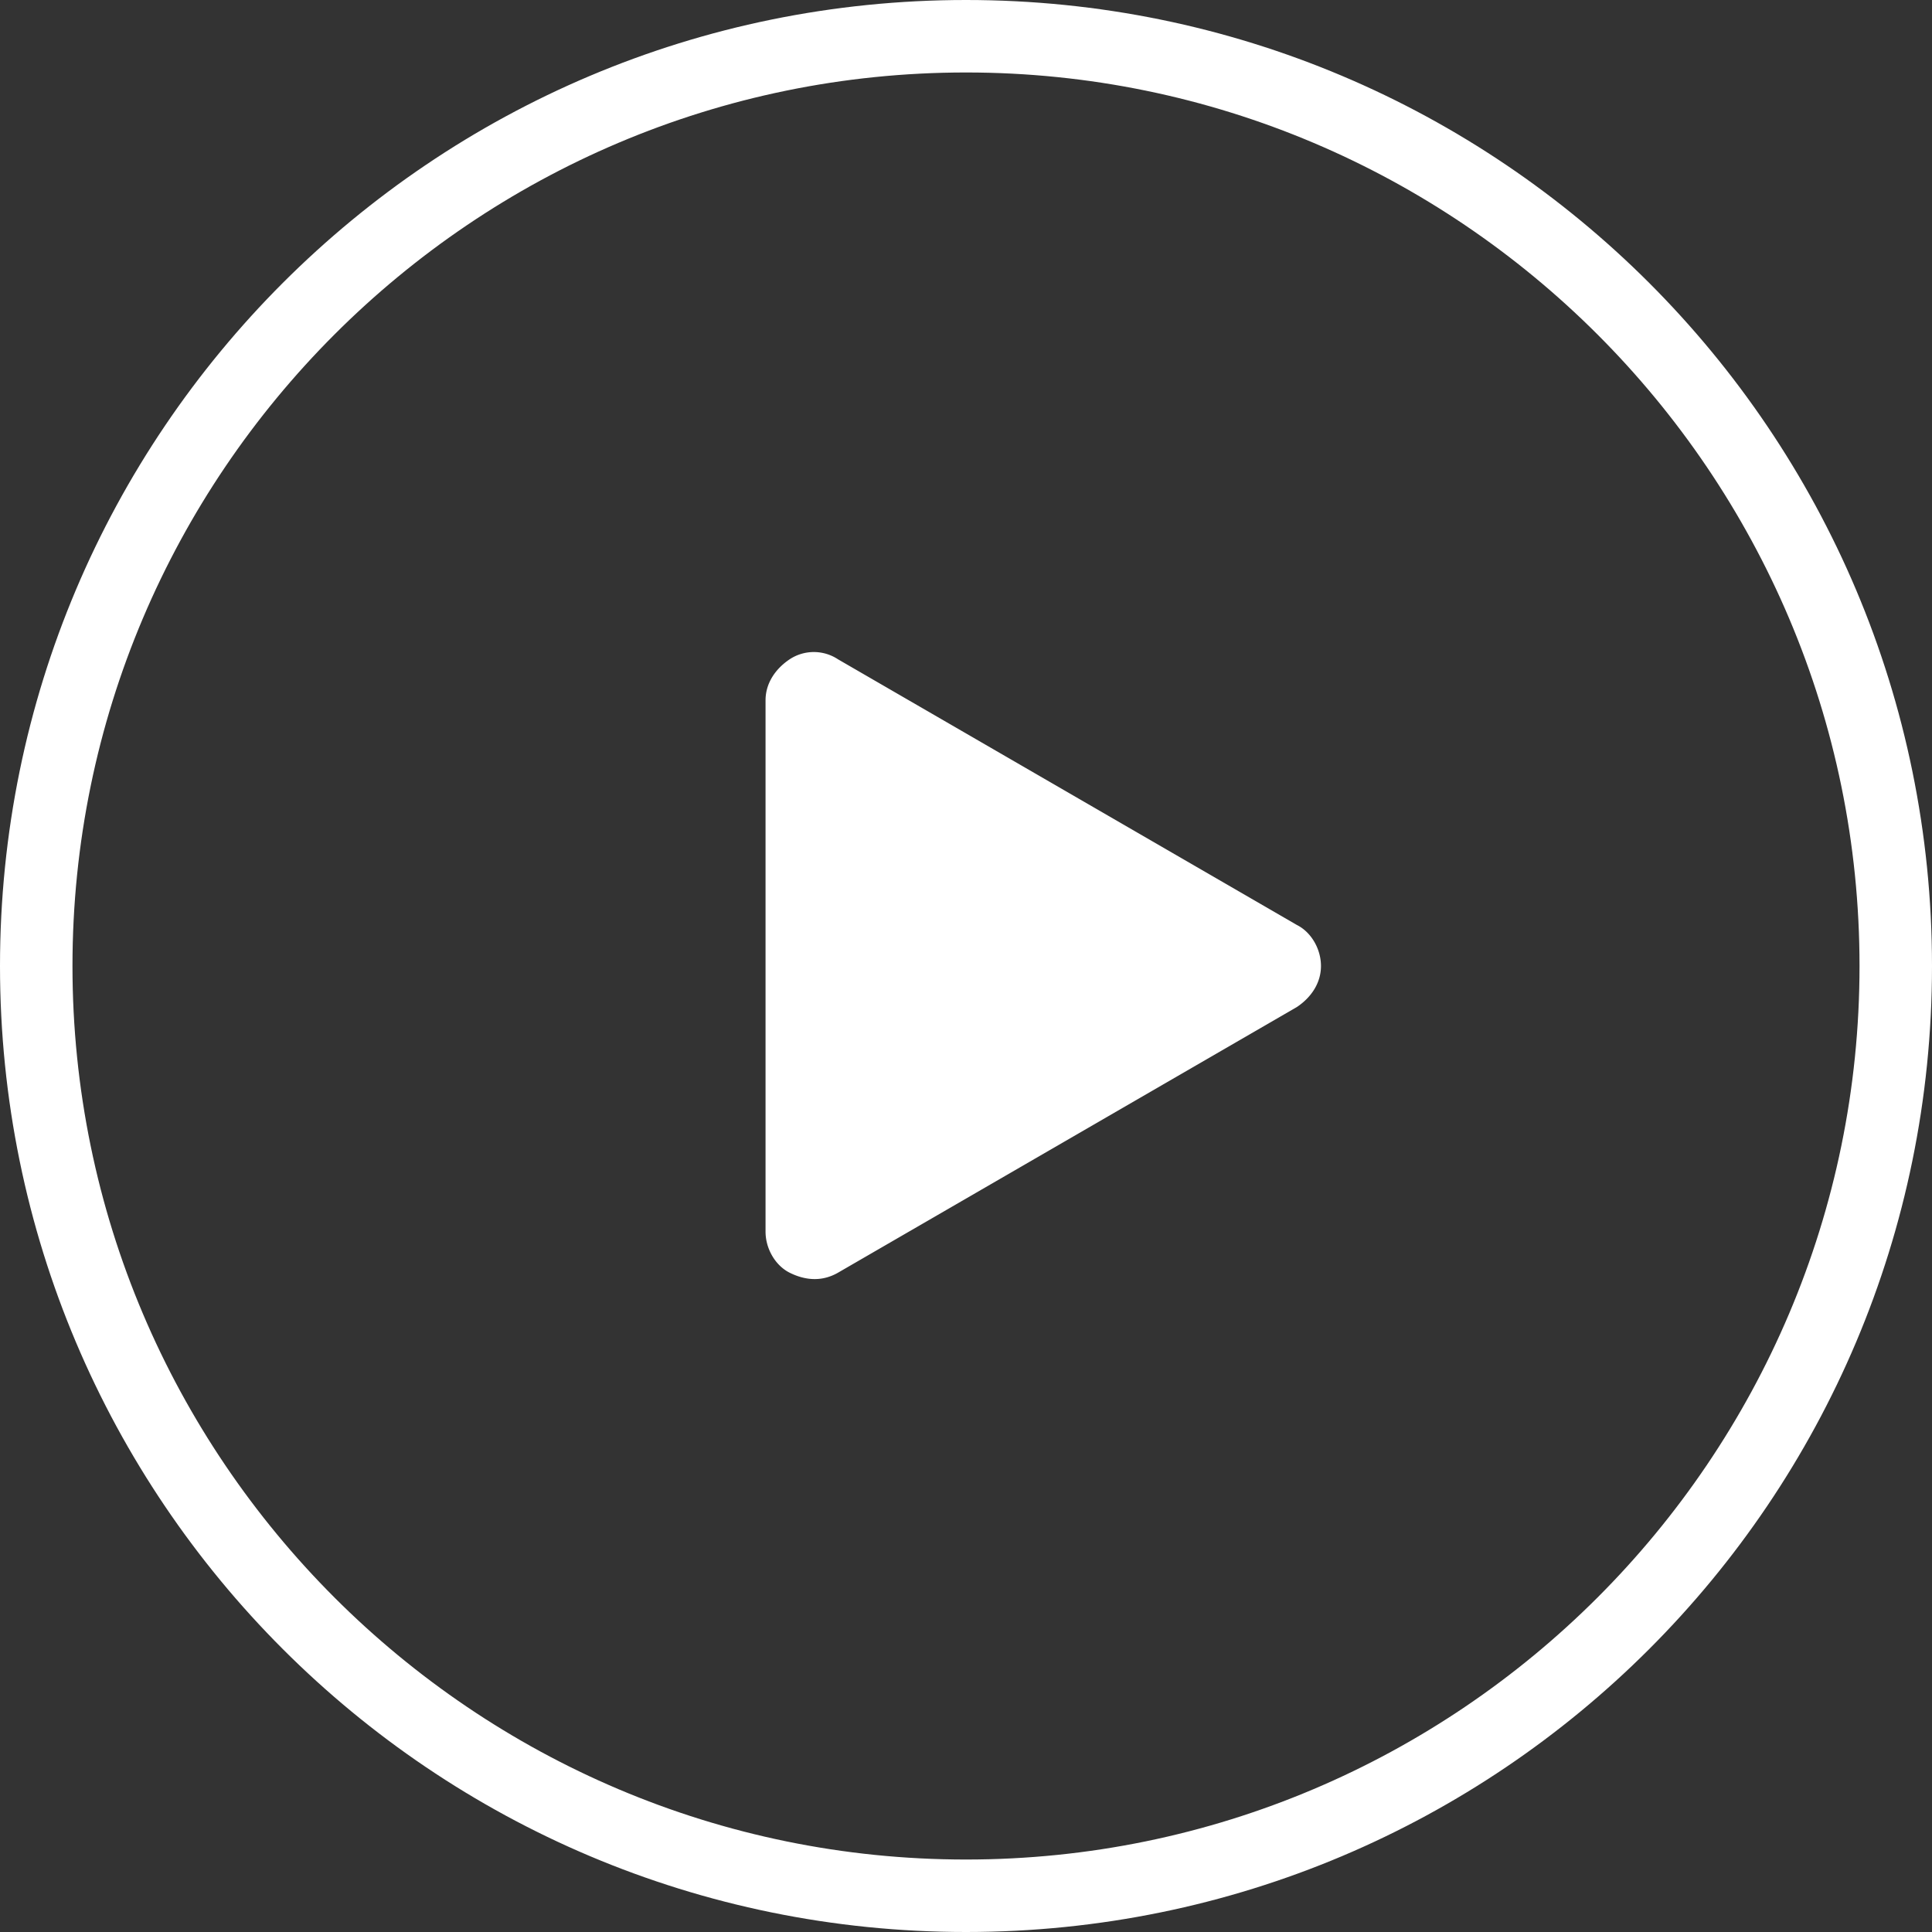 <svg width="41" height="41" fill="none" xmlns="http://www.w3.org/2000/svg"><rect width="100%" height="100%" fill="#333333" stroke="none"/><path d="M20.5 1.538c10.455 0 18.962 8.507 18.962 18.962S30.956 39.462 20.5 39.462 1.538 30.956 1.538 20.5 10.045 1.538 20.5 1.538zM20.5 0C9.174 0 0 9.174 0 20.5S9.174 41 20.5 41 41 31.826 41 20.5 31.826 0 20.5 0z" fill="#fff"/><path d="M17.783 27.009l9.738-5.638c.307-.205.512-.512.512-.871s-.205-.718-.512-.871l-9.738-5.638a.931.931 0 0 0-1.025 0c-.307.205-.512.513-.512.871v11.275c0 .36.205.718.512.872.308.153.666.205 1.025 0z" fill="#fff"/></svg>